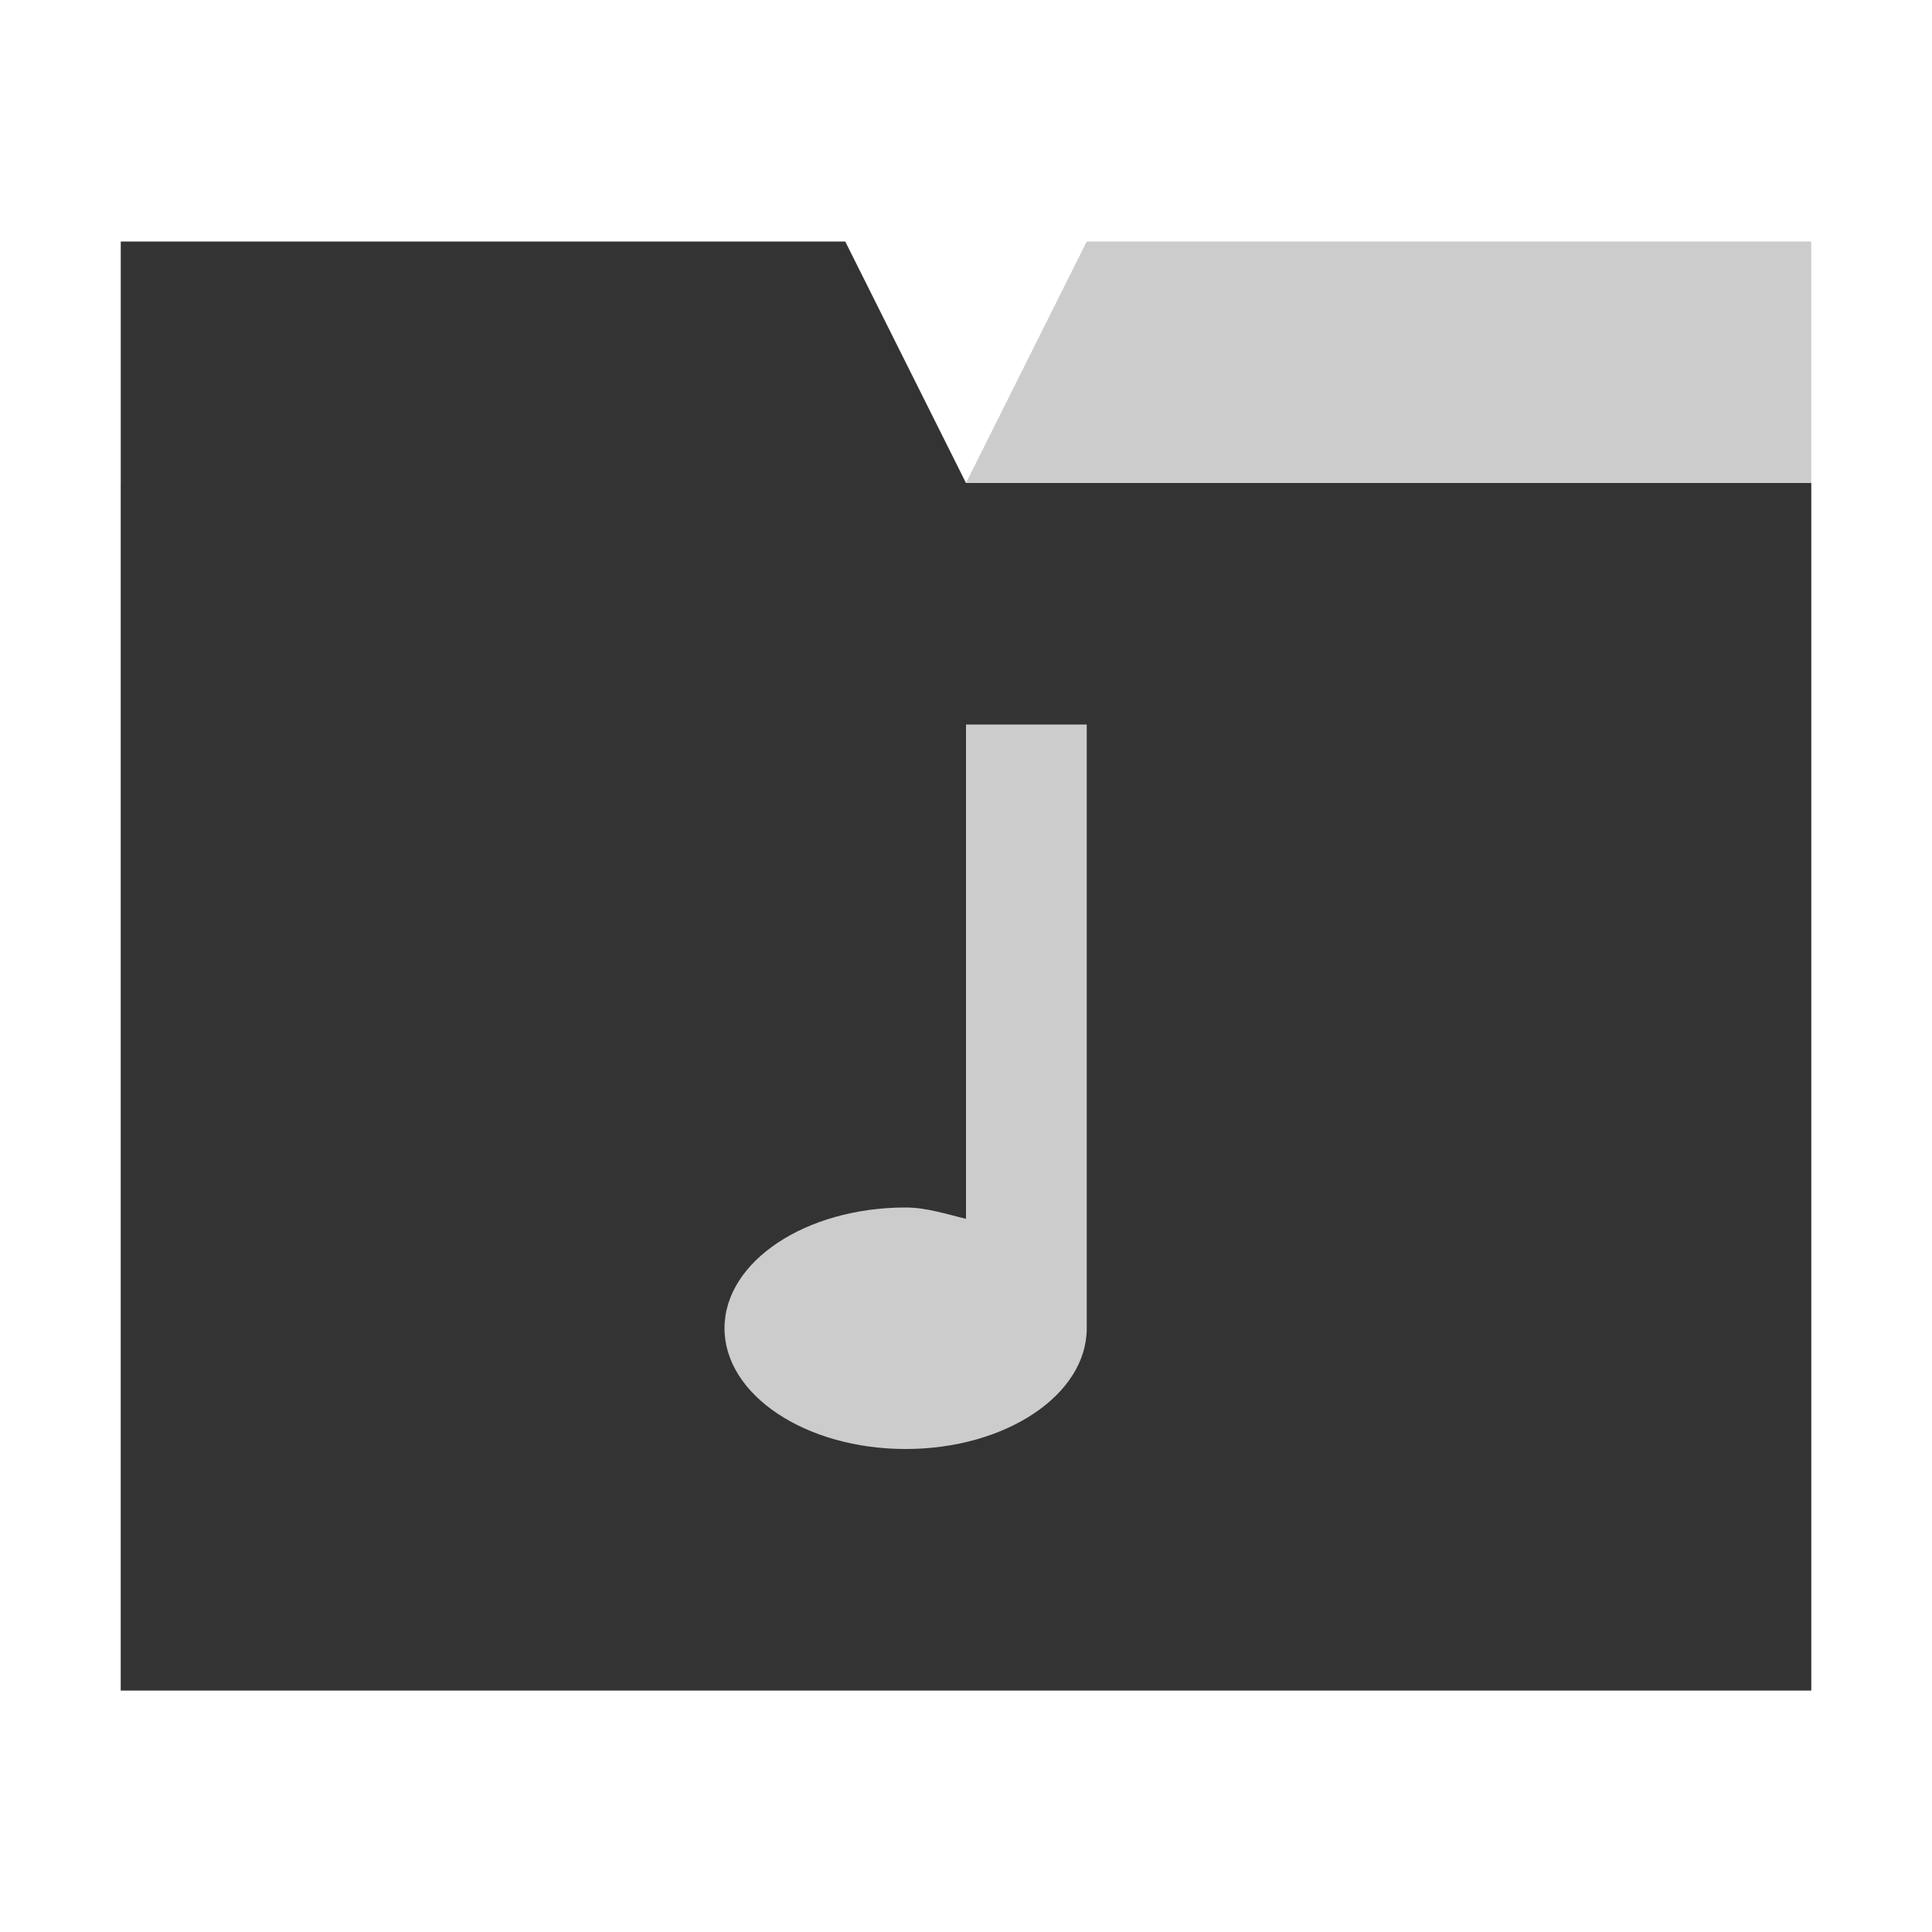 <?xml version="1.0" encoding="UTF-8" standalone="no"?>
<!-- Created with Inkscape (http://www.inkscape.org/) -->

<svg
   xmlns:dc="http://purl.org/dc/elements/1.1/"
   xmlns:cc="http://creativecommons.org/ns#"
   xmlns:rdf="http://www.w3.org/1999/02/22-rdf-syntax-ns#"
   xmlns:svg="http://www.w3.org/2000/svg"
   xmlns="http://www.w3.org/2000/svg"
   version="1.1"
   width="48"
   height="48"
   id="svg4006">
  <defs
     id="defs4008" />
  <g
     id="layer1">
    <g
       transform="scale(3,3)"
       id="layer1-0">
      <path
         d="M 15,2 9,2 8,4 1,4 1,14 15,14 z"
         id="path2995-8"
         style="fill:#cccccc;fill-opacity:1;stroke:none" />
      <path
         d="m 1,2 6,0 1,2 7,0 0,10 -14,0 z"
         id="path2995"
         style="fill:#333333;fill-opacity:1;stroke:none" />
    </g>
    <path
       d="m 24,18 0,12.281 C 23.531,30.171 23.026,30 22.5,30 20.015,30 18,31.343 18,33 c 0,1.657 2.015,3 4.5,3 2.485,0 4.5,-1.343 4.5,-3 l 0,-15 -3,0 z"
       id="path3984"
       style="fill:#cccccc;fill-opacity:1;stroke:none" />
  </g>
</svg>
